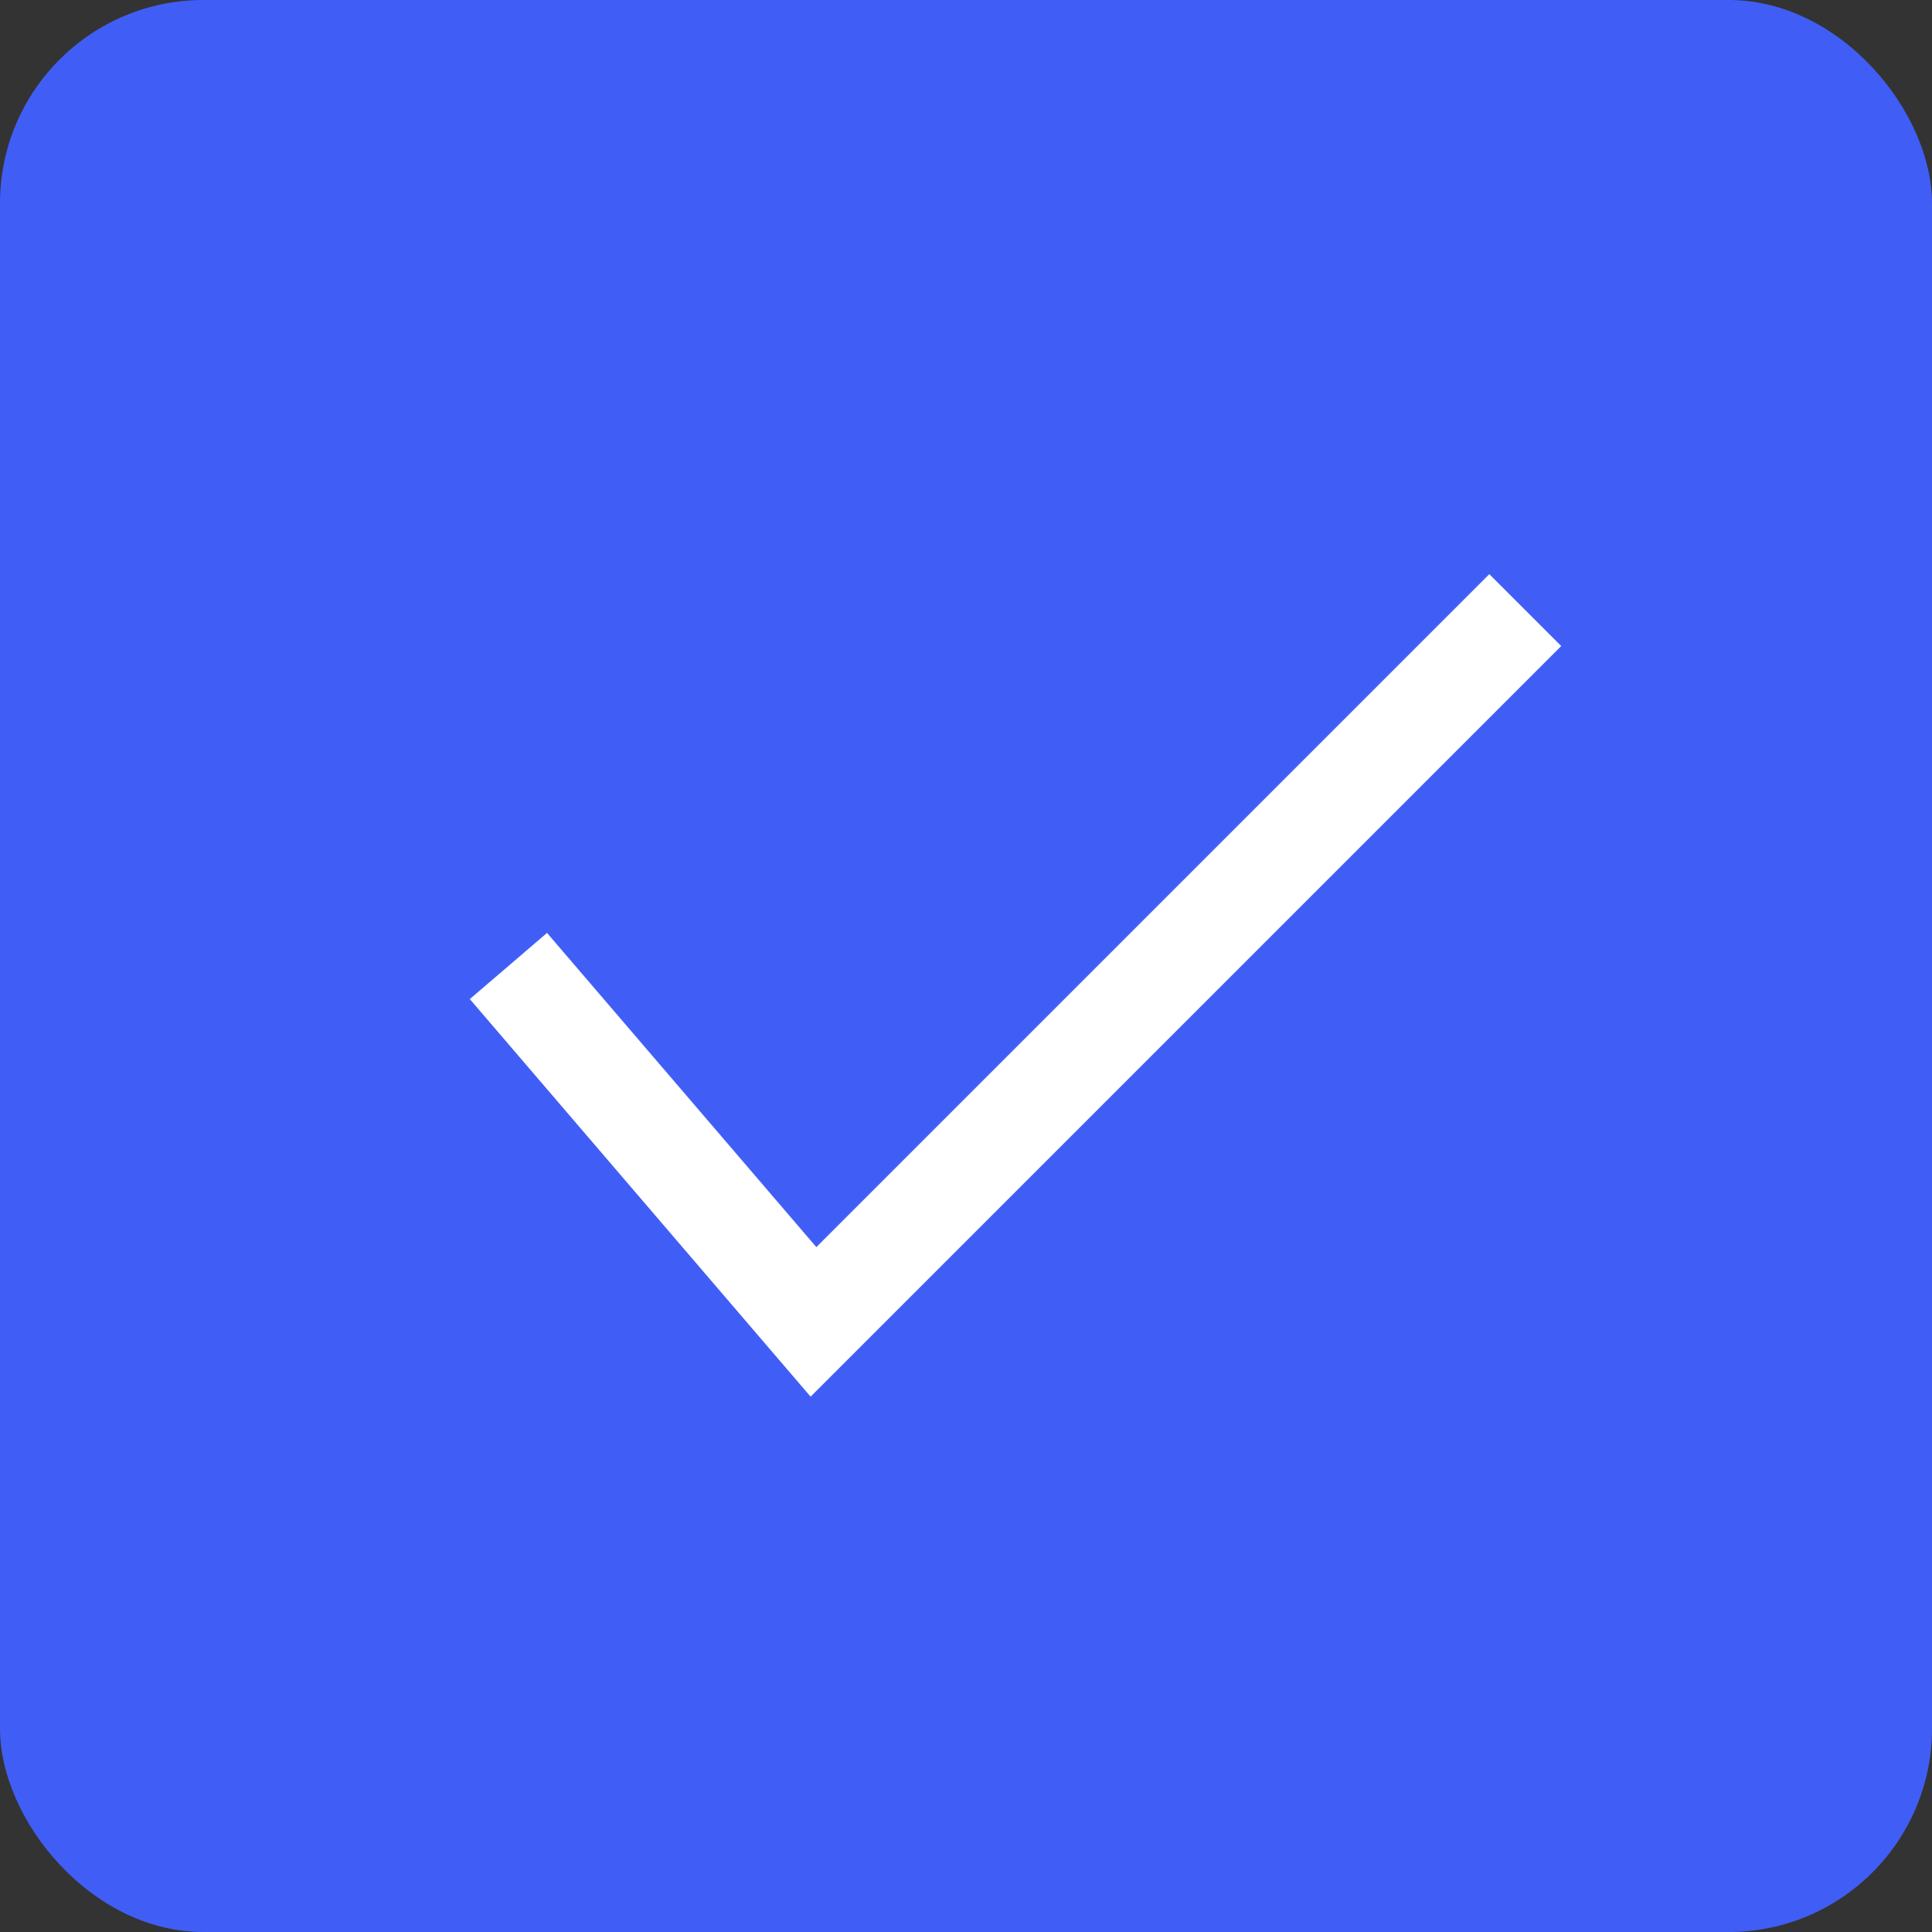 <svg width="19" height="19" viewBox="0 0 19 19" fill="none" xmlns="http://www.w3.org/2000/svg">
    <rect x="0" y="0" width="19" height="19" fill="#333333" stroke="none"/>
    <rect width="19" height="19" rx="2" fill="#405EF6"/>
    <path d="M5 9.5 8 13l7-7" stroke="#fff"/>
</svg>
